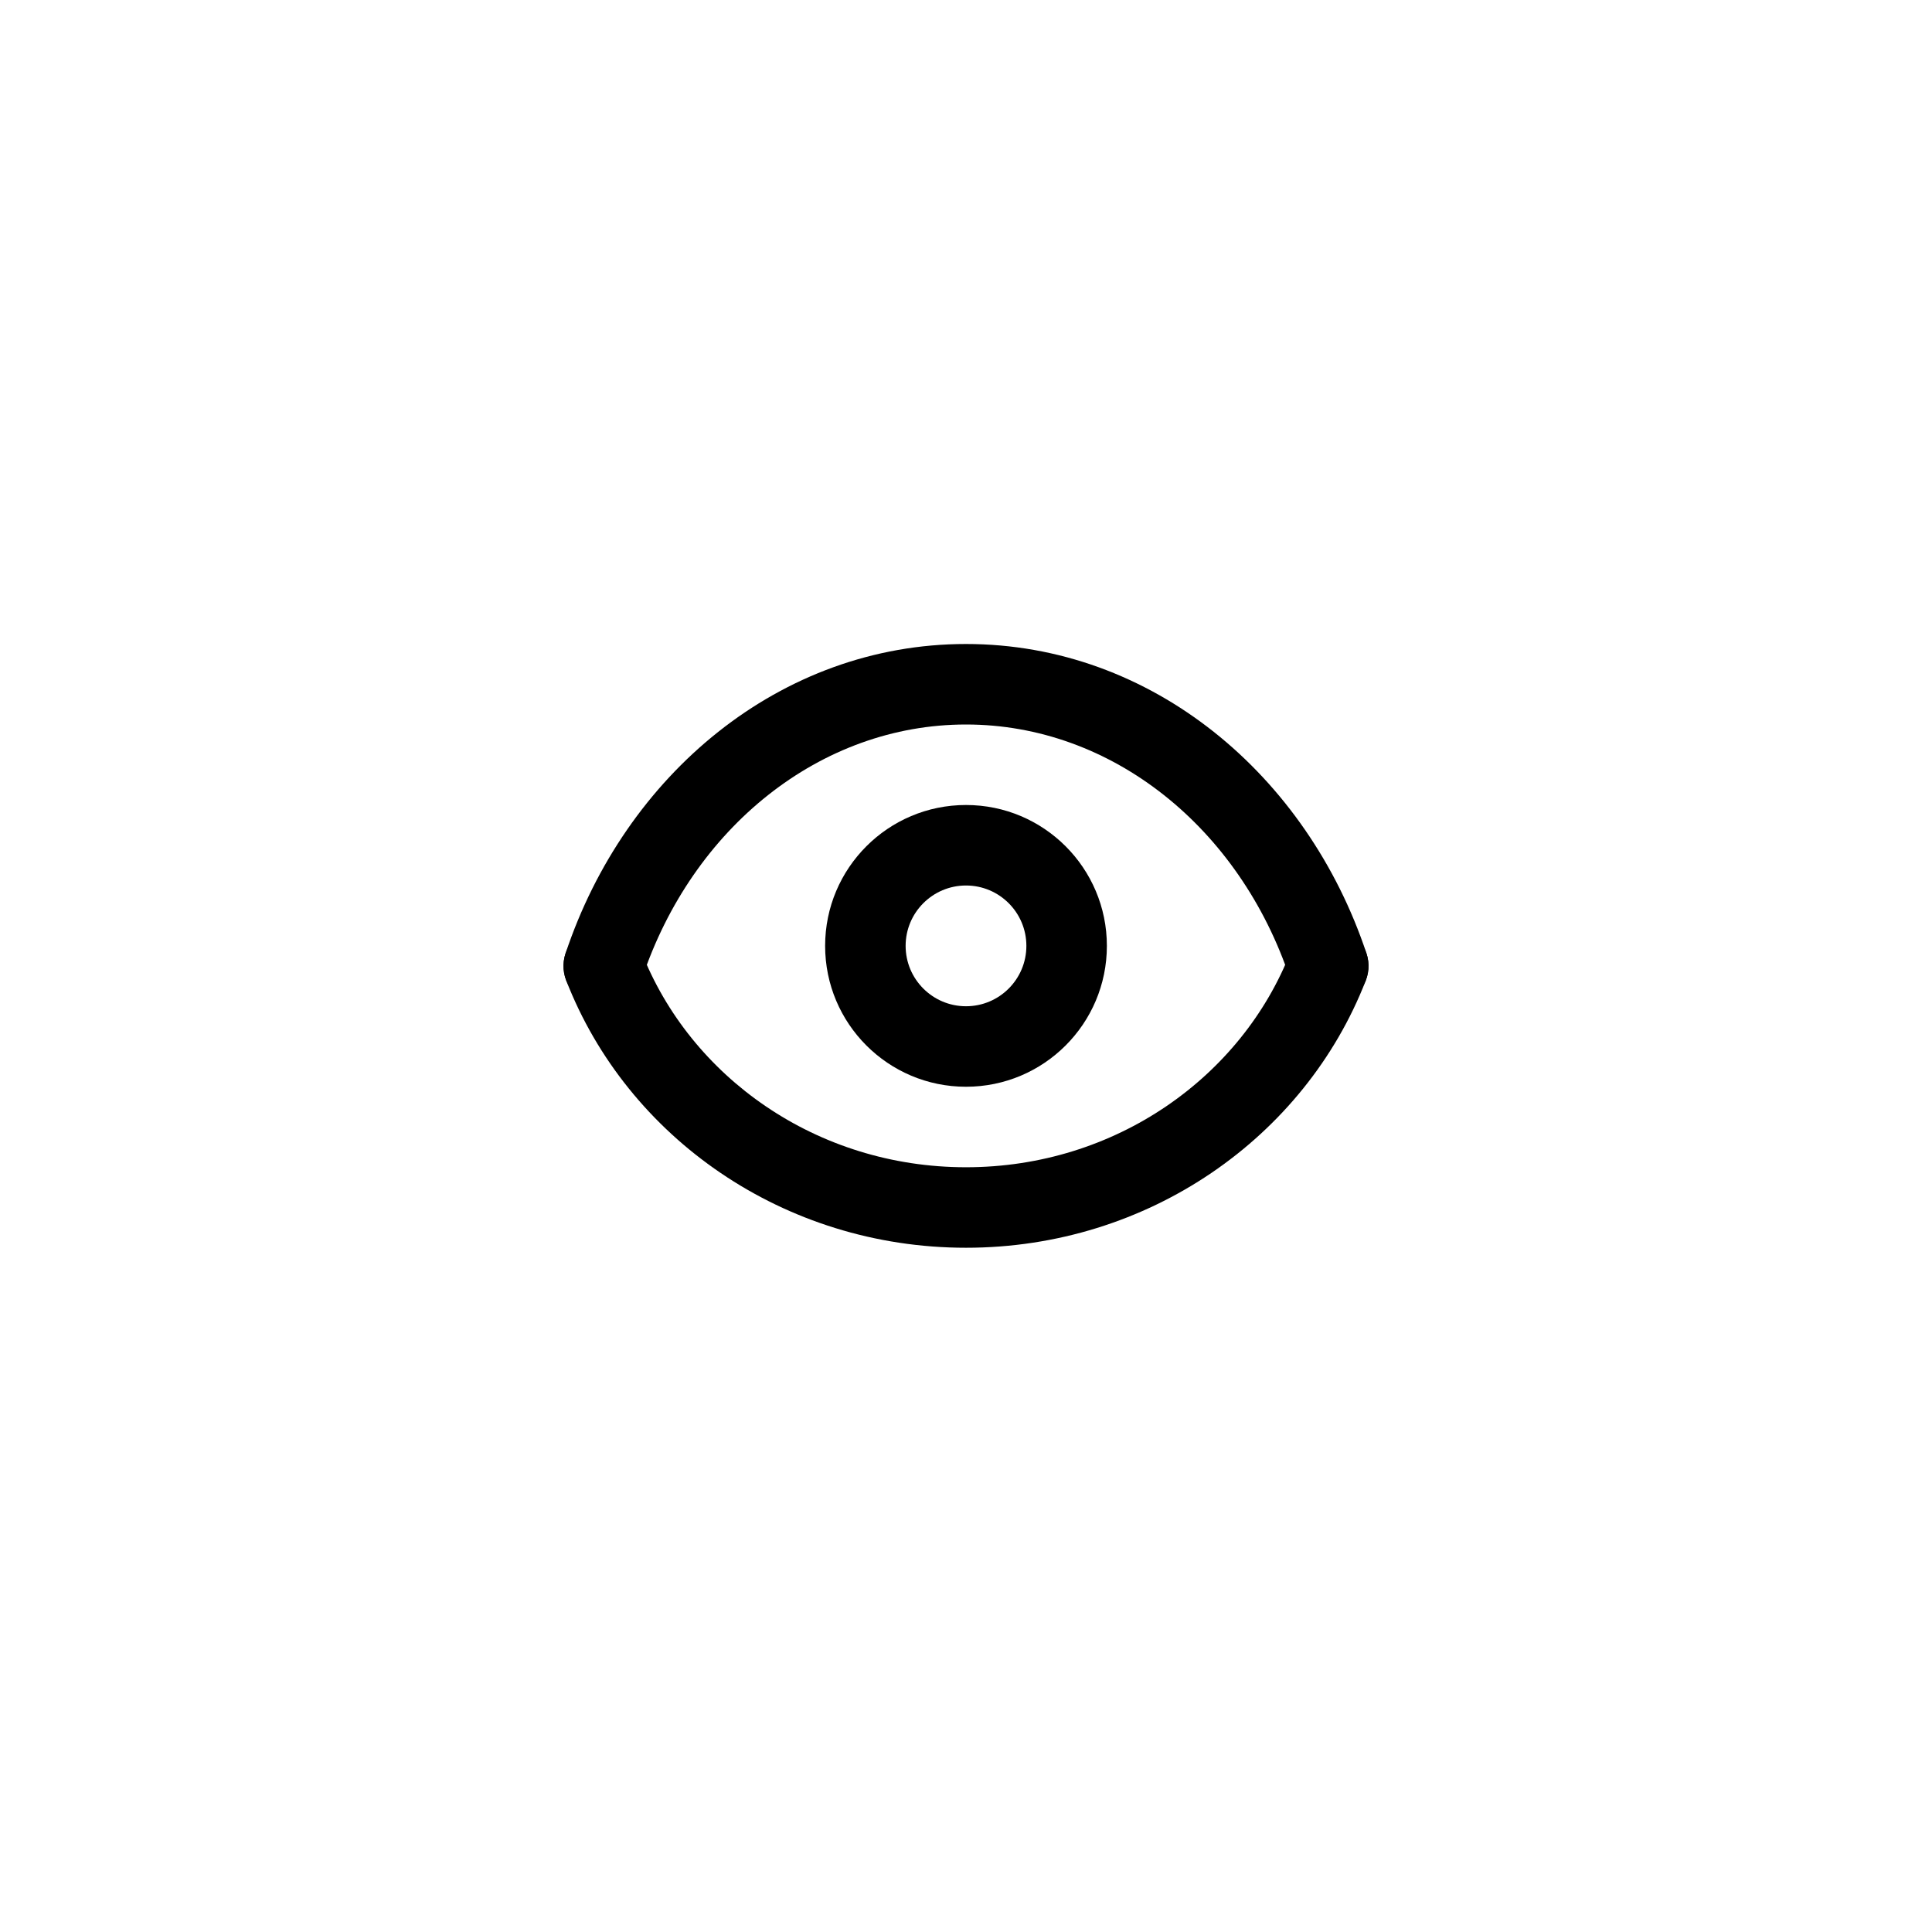 <svg width="48" height="48" viewBox="0 0 48 48" fill="none" xmlns="http://www.w3.org/2000/svg">
<path fill-rule="evenodd" clip-rule="evenodd" d="M14.638 23.068C15.153 22.868 15.732 23.123 15.932 23.638C17.143 26.752 20.285 29 24 29C27.716 29 30.857 26.752 32.068 23.638C32.268 23.123 32.848 22.868 33.363 23.068C33.877 23.268 34.132 23.848 33.932 24.362C32.418 28.257 28.529 31 24 31C19.472 31 15.582 28.257 14.068 24.362C13.868 23.848 14.123 23.268 14.638 23.068Z" fill="black"/>
<path fill-rule="evenodd" clip-rule="evenodd" d="M33.316 24.949C32.792 25.123 32.226 24.84 32.051 24.316C30.801 20.563 27.62 18 24 18C20.381 18 17.2 20.563 15.949 24.316C15.774 24.84 15.208 25.123 14.684 24.949C14.16 24.774 13.877 24.208 14.052 23.684C15.526 19.259 19.376 16 24 16C28.625 16 32.474 19.259 33.949 23.684C34.123 24.208 33.84 24.774 33.316 24.949Z" fill="black"/>
<path fill-rule="evenodd" clip-rule="evenodd" d="M24 22C23.172 22 22.5 22.672 22.5 23.5C22.5 24.328 23.172 25 24 25C24.829 25 25.5 24.328 25.5 23.5C25.5 22.672 24.829 22 24 22ZM20.5 23.5C20.5 21.567 22.067 20 24 20C25.933 20 27.5 21.567 27.5 23.5C27.5 25.433 25.933 27 24 27C22.067 27 20.5 25.433 20.5 23.5Z" fill="black"/>
</svg>
